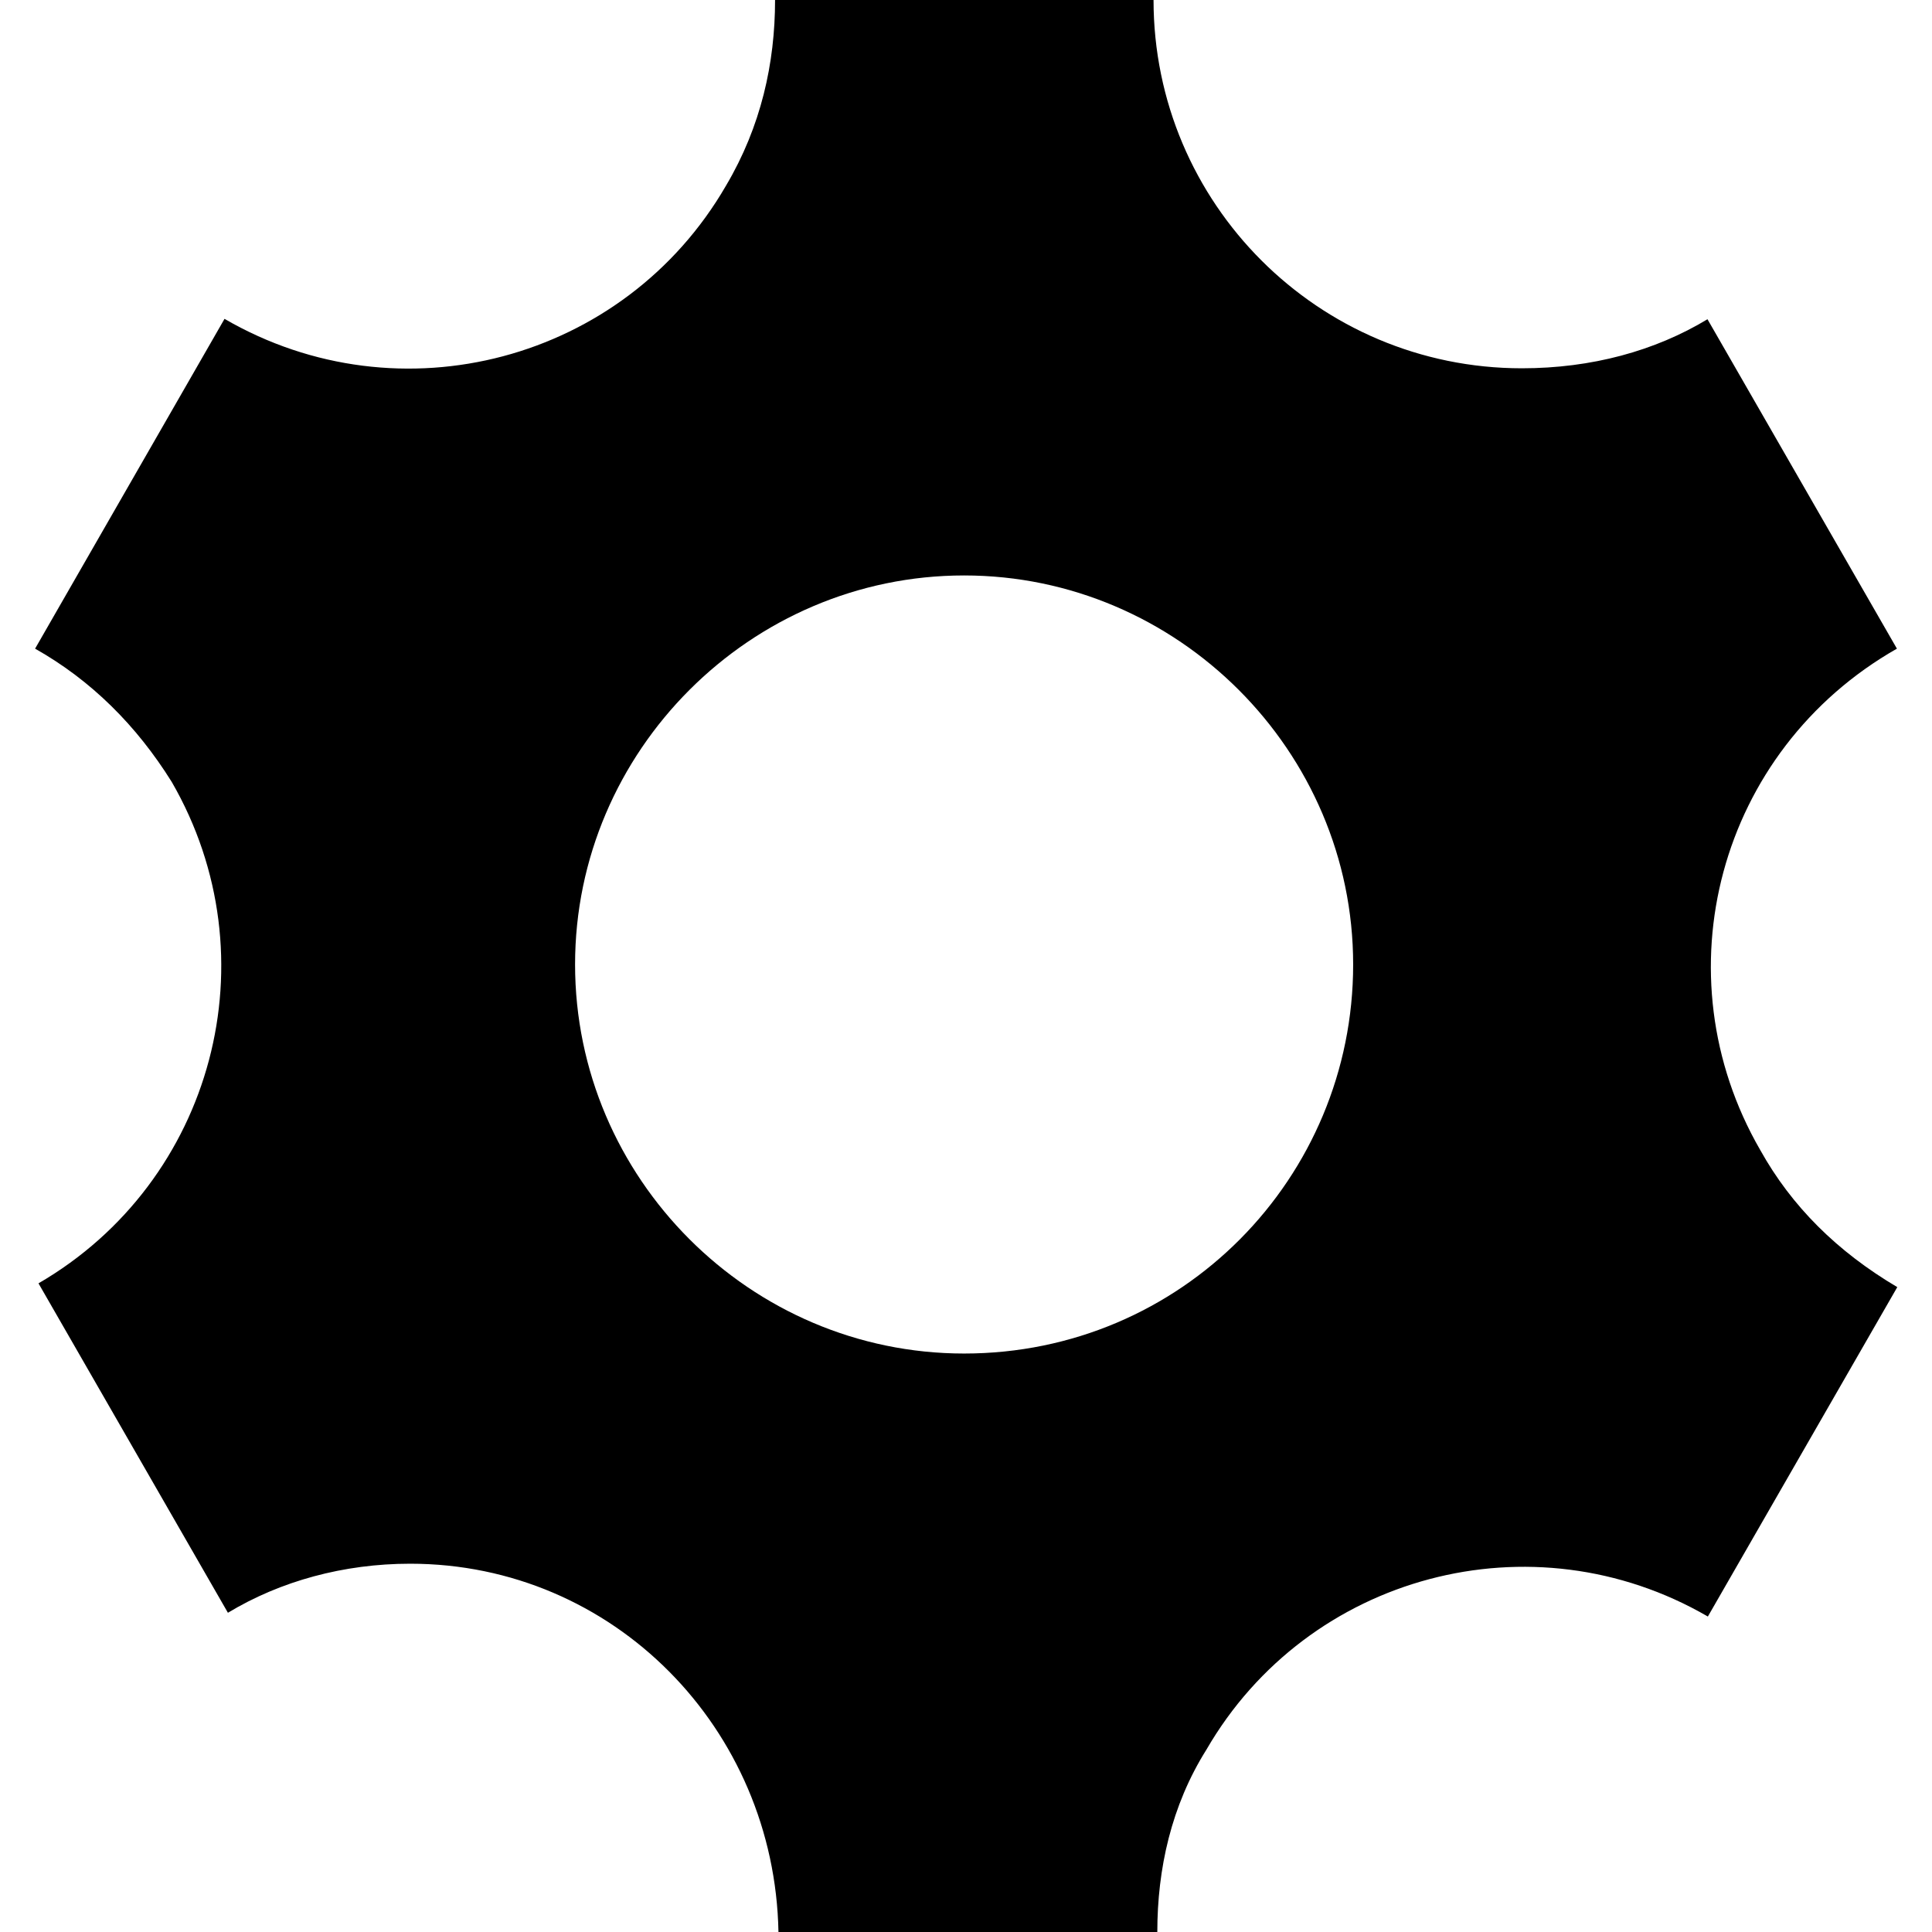 <?xml version="1.0" encoding="utf-8"?>
<!-- Generator: Adobe Illustrator 19.0.0, SVG Export Plug-In . SVG Version: 6.00 Build 0)  -->
<svg version="1.1" id="Layer_1" xmlns="http://www.w3.org/2000/svg" xmlns:xlink="http://www.w3.org/1999/xlink" x="0px" y="0px"
	 viewBox="0 0 512 512" style="enable-background:new 0 0 512 512;" xml:space="preserve">
<g id="XMLID_1_">
	<path id="XMLID_5_" d="M466.5,304.8c-26.9-46.5-11.2-105.9,36.2-132.9l-50.2-87.3c-13.9,8.4-30.7,13-49.2,13
		c-53.9,0-97.6-43.7-97.6-97.6H205.4c0,16.7-3.7,33.5-13,49.2c-26.9,46.5-86.4,62.3-132.9,35.3L9.3,171.9
		c14.9,8.4,26.9,20.4,36.2,35.3c26.9,46.5,11.2,105.9-35.3,132.9l50.2,87.3c13.9-8.4,30.7-13,48.3-13c53.9,0,96.6,43.7,97.6,97.6
		h100.4c0-16.7,3.7-33.5,13-48.3c26.9-46.5,86.4-62.3,132.9-35.3l50.2-87.3C486.9,331.7,474.8,319.7,466.5,304.8z M255.5,358.7
		c-56.7,0-103.1-46.5-103.1-103.1s46.5-103.1,103.1-103.1s103.1,46.5,103.1,103.1S313.1,358.7,255.5,358.7z"/>
</g>
</svg>

